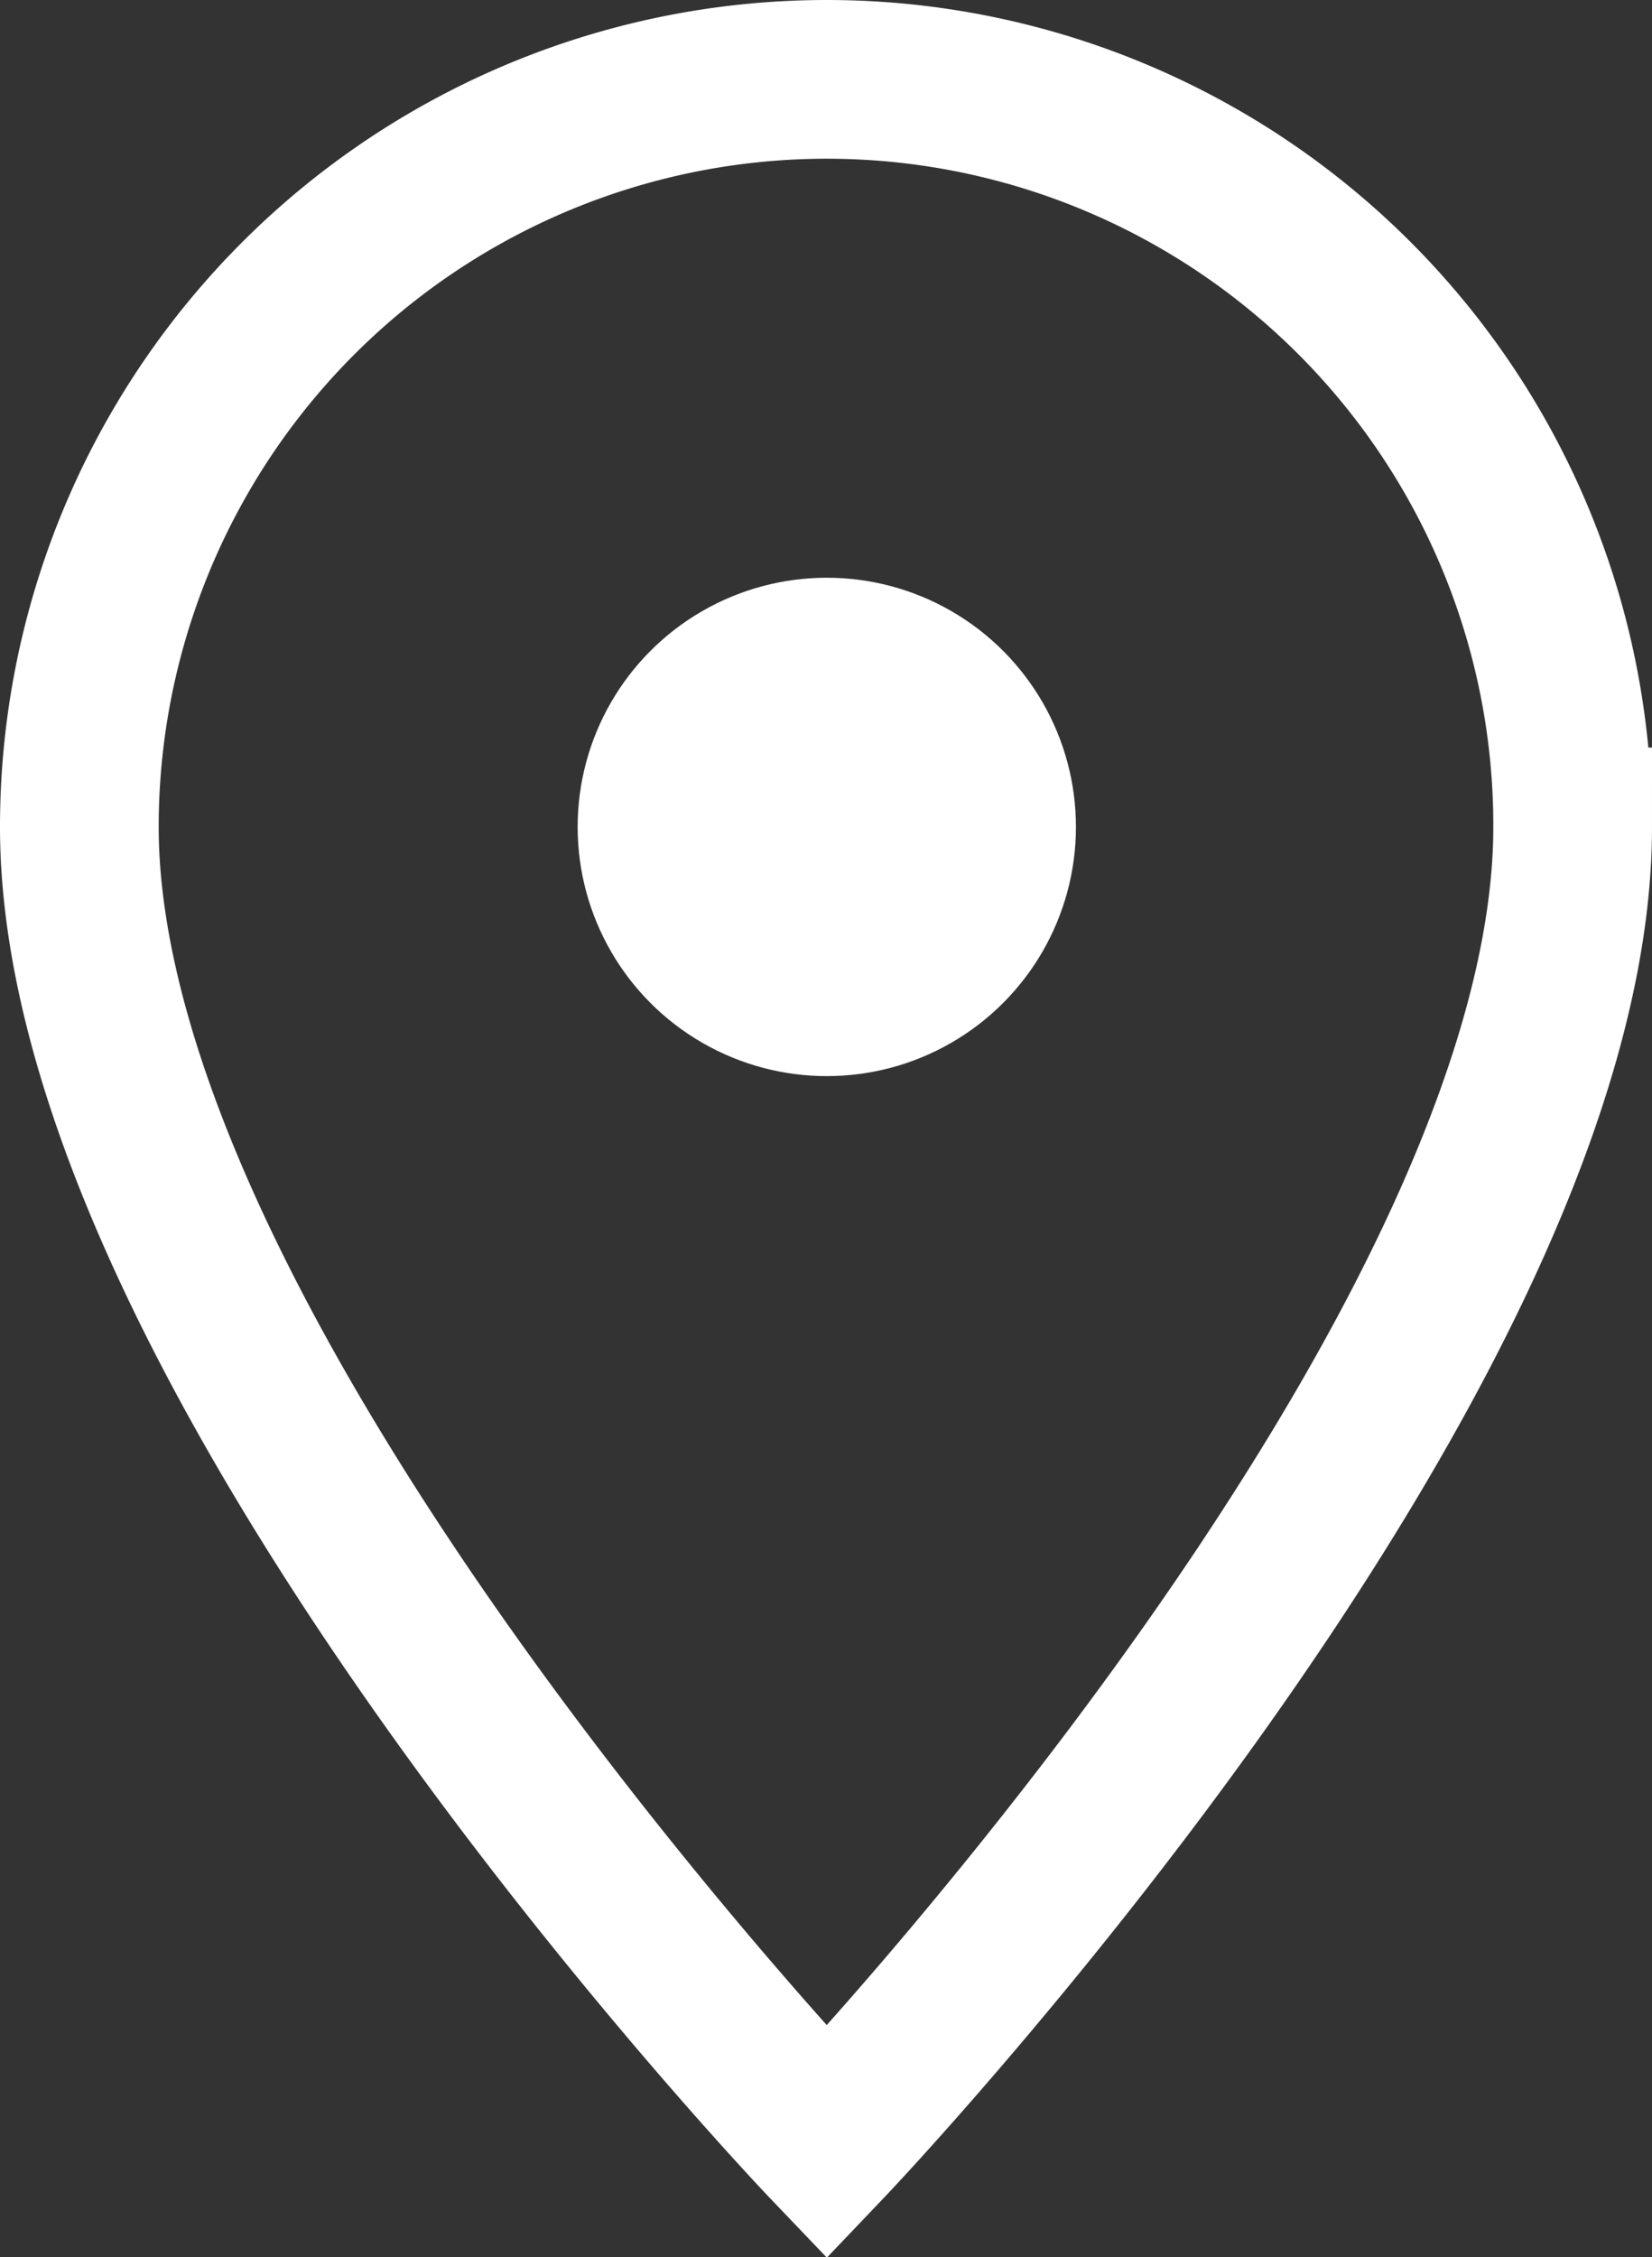 <svg xmlns="http://www.w3.org/2000/svg" viewBox="0 0 10.41 14.22"><rect x="0" y="0" width="10.41" height="14.22" fill="#333333" stroke="none"/><defs><style>.cls-1{fill:none;stroke:#fff;stroke-miterlimit:10;}.cls-2{fill:#fff;}</style></defs><title>nav_location</title><g id="Layer_2" data-name="Layer 2"><g id="Layer_1-2" data-name="Layer 1"><path class="cls-1" d="M5.21.5A4.71,4.71,0,0,0,.5,5.21c0,3.36,4.71,8.29,4.71,8.29s4.7-4.93,4.7-8.29A4.7,4.7,0,0,0,5.21.5Z"/><circle class="cls-2" cx="5.21" cy="5.21" r="1.57"/></g></g></svg>